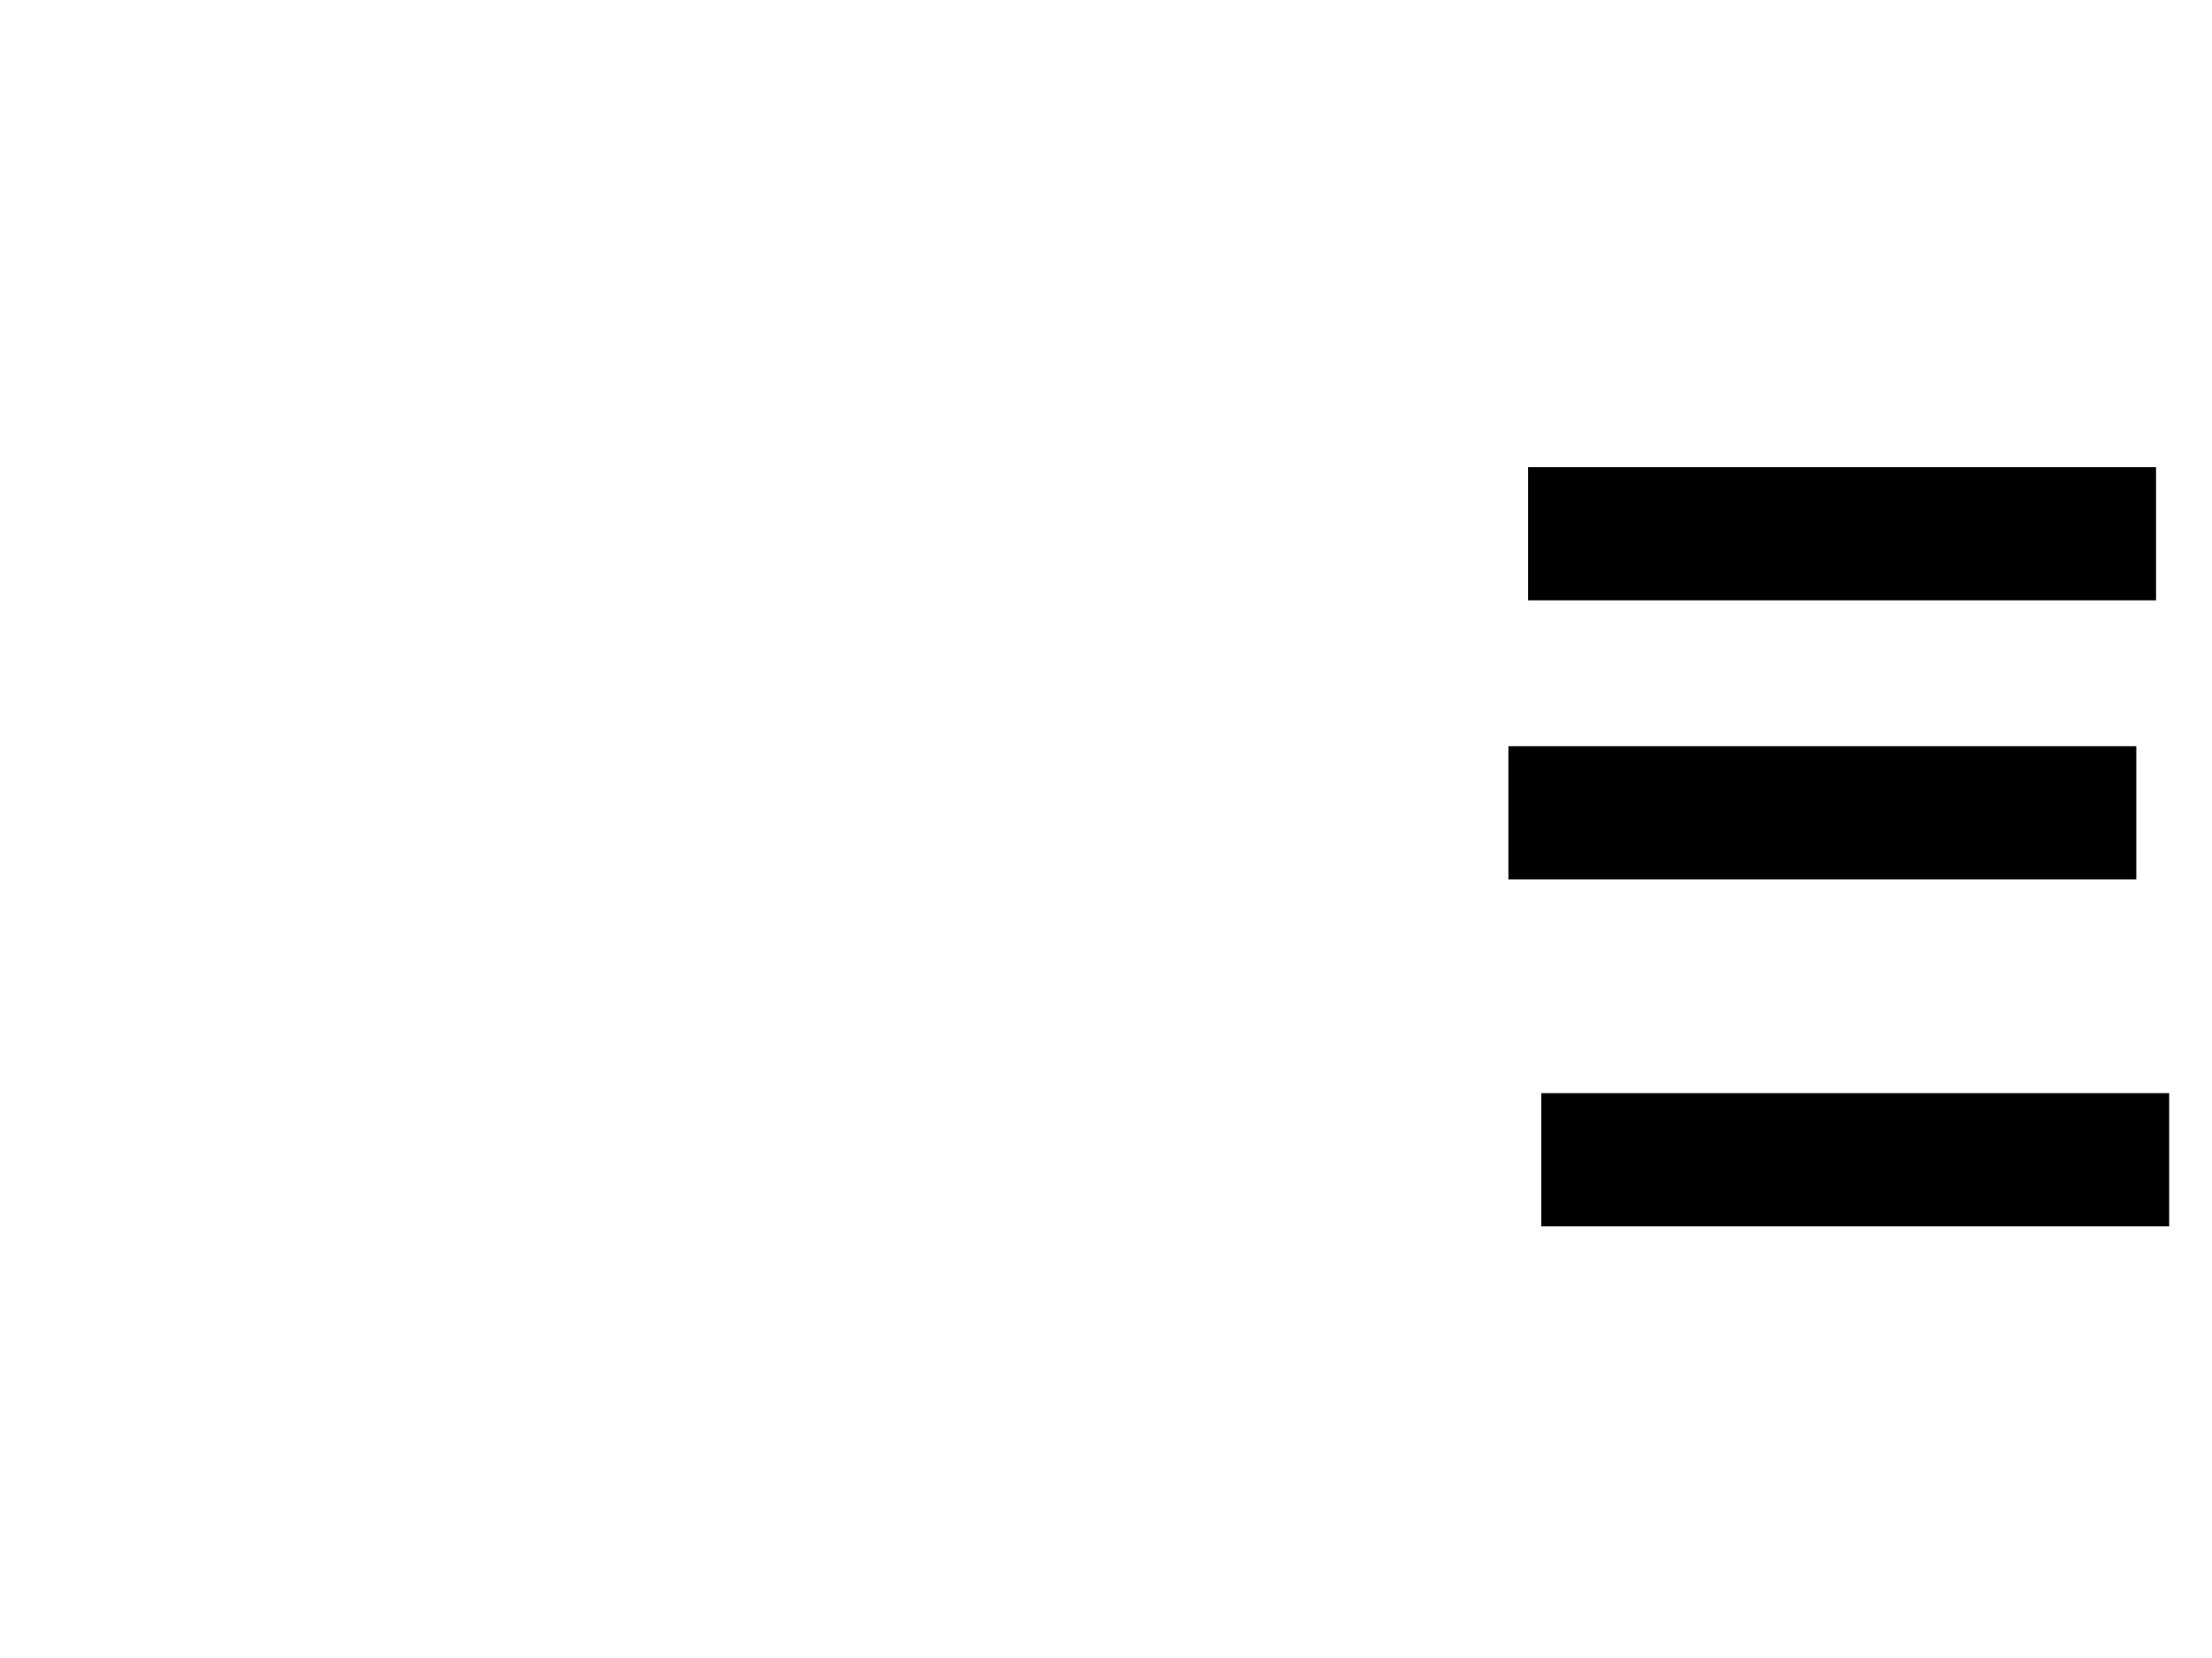 <svg xmlns="http://www.w3.org/2000/svg" width="1175" height="881">
 <!-- Created with Image Occlusion Enhanced -->
 <g>
  <title>Labels</title>
 </g>
 <g>
  <title>Masks</title>
  
  <rect id="aec5e6f695124927bb9c8db4a2cad09e-ao-2" height="69.767" width="332.558" y="396.907" x="801.744" stroke="#000000" fill="#0"/>
  <rect id="aec5e6f695124927bb9c8db4a2cad09e-ao-3" height="69.767" width="332.558" y="248.651" x="812.209" stroke="#000000" fill="#0"/>
  <rect id="aec5e6f695124927bb9c8db4a2cad09e-ao-4" height="69.767" width="332.558" y="581.209" x="819.186" stroke="#000000" fill="#0"/>
 </g>
</svg>